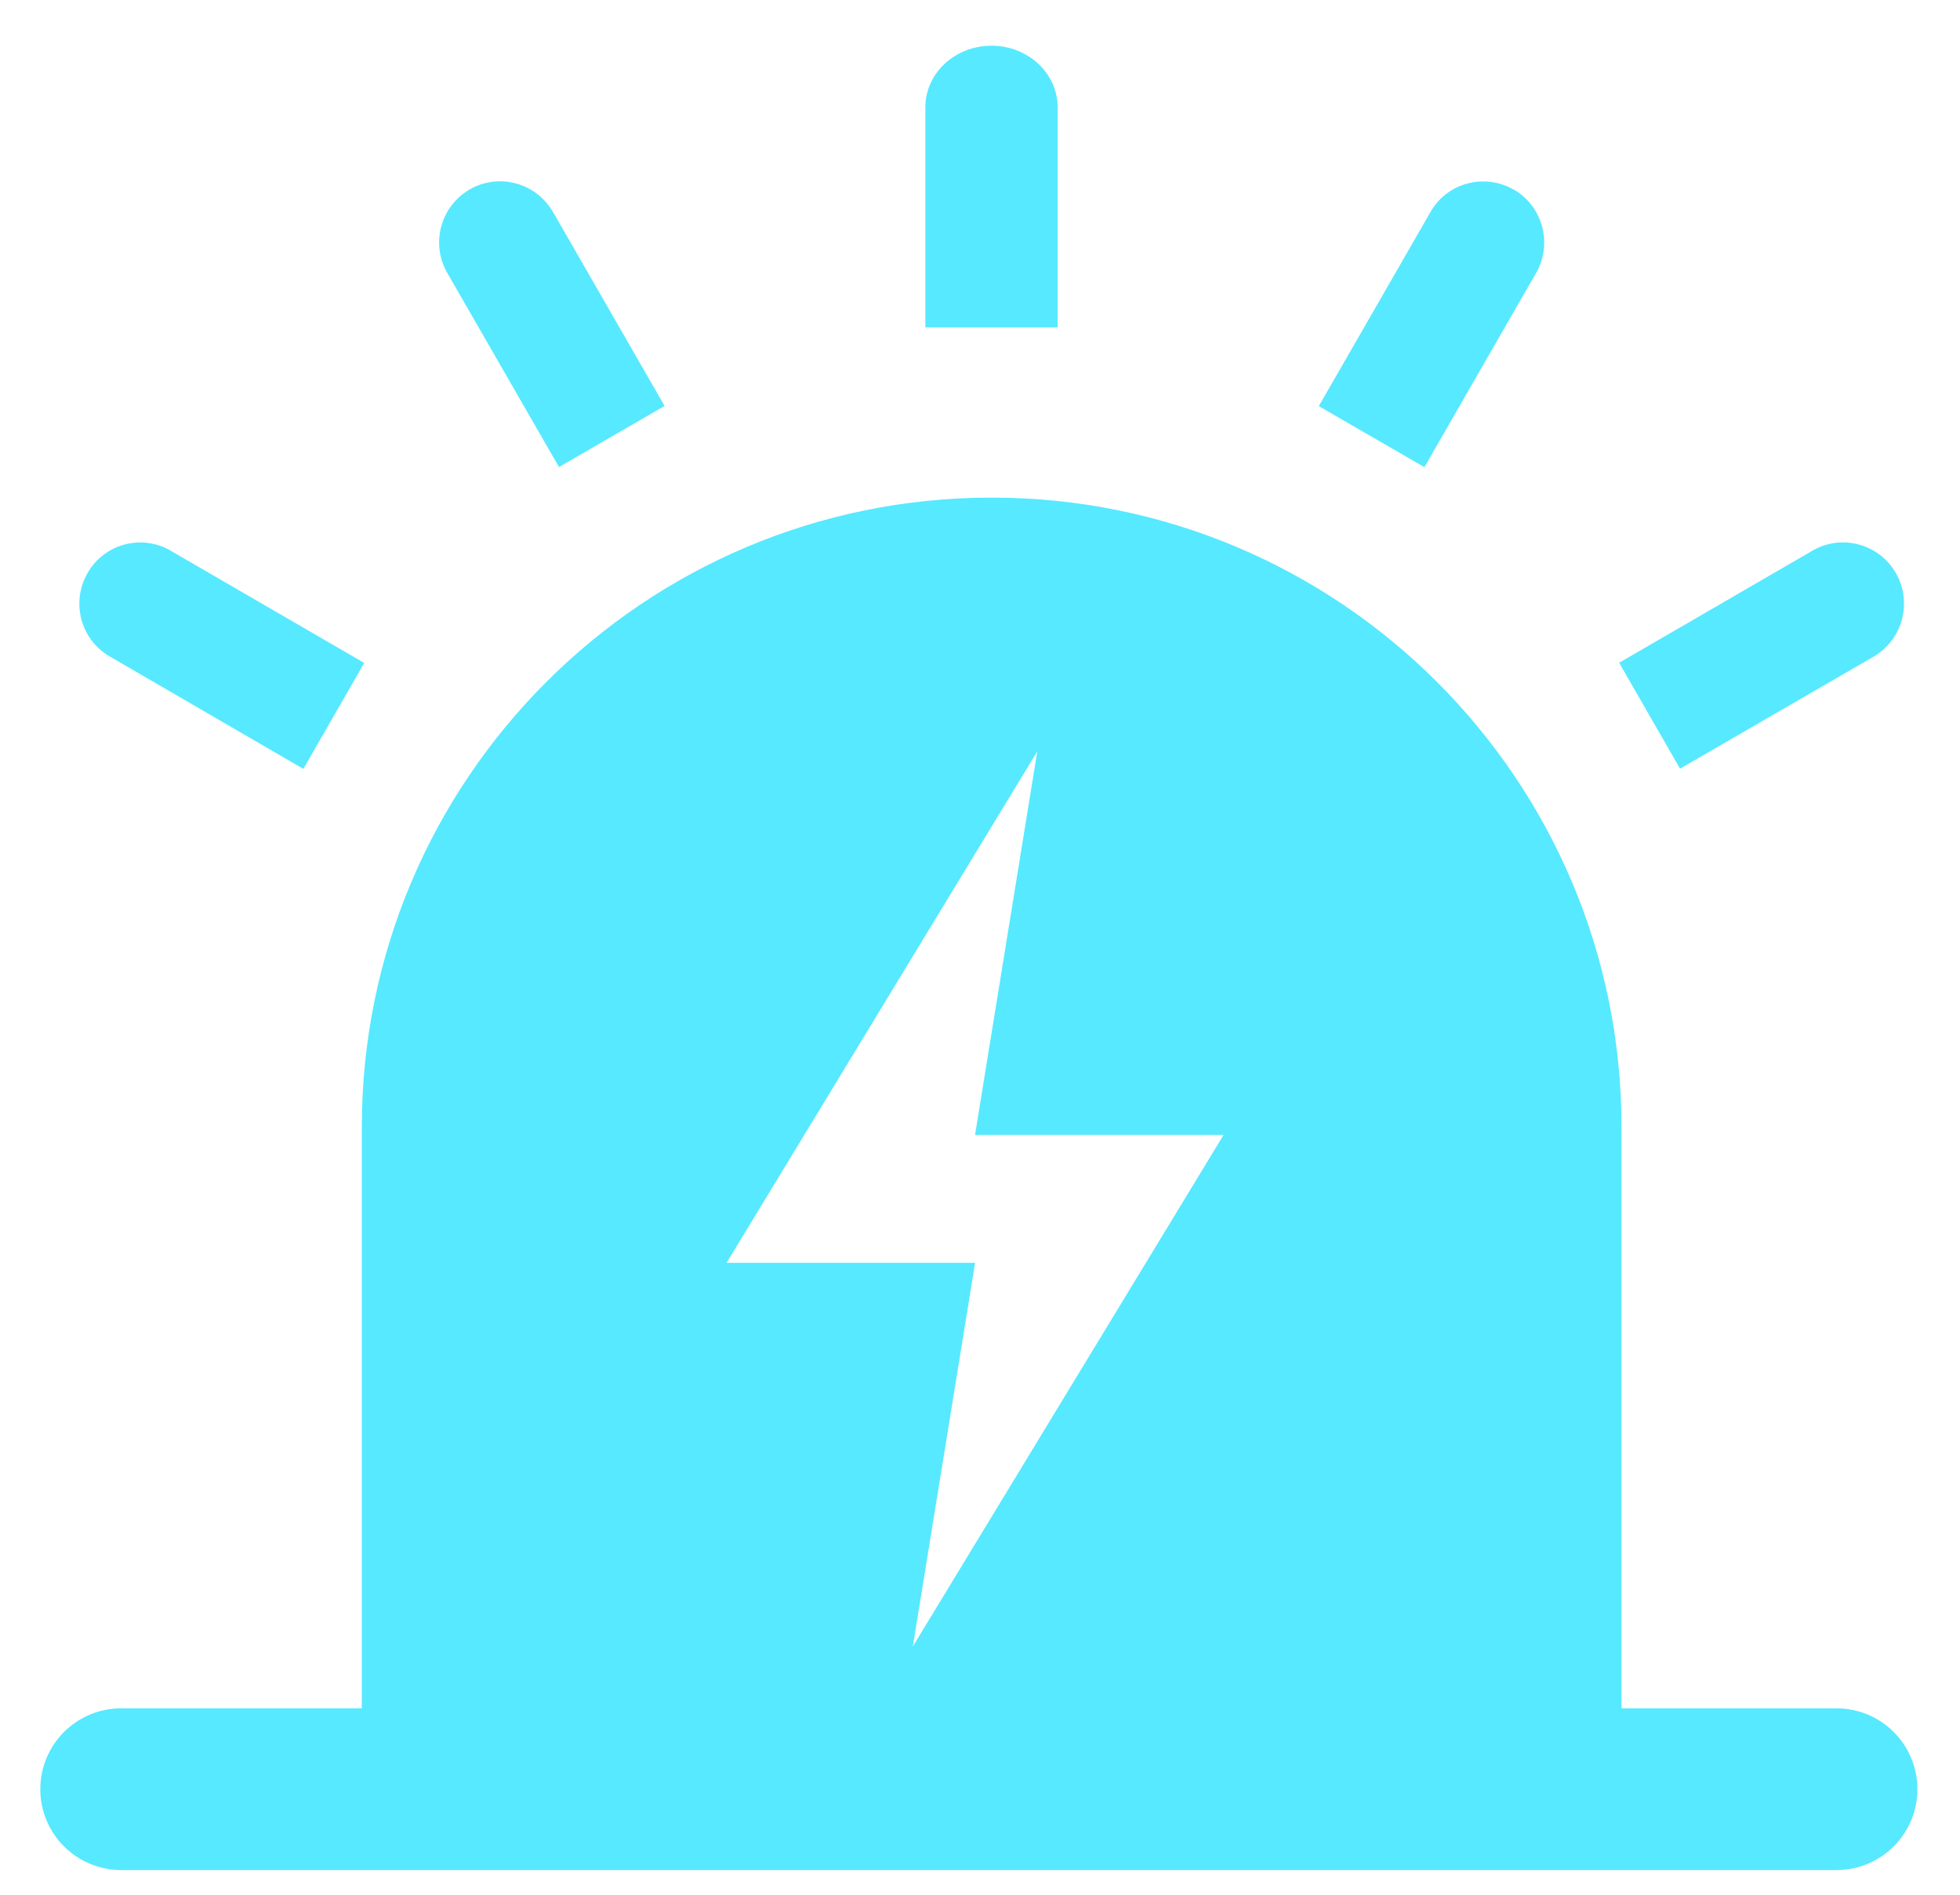 <?xml version="1.0" encoding="UTF-8"?>
<svg width="30px" height="29px" viewBox="0 0 30 29" version="1.1" xmlns="http://www.w3.org/2000/svg" xmlns:xlink="http://www.w3.org/1999/xlink">
    <title>预警</title>
    <g id="页面-1" stroke="none" stroke-width="1" fill="none" fill-rule="evenodd">
        <g id="1.监测预警" transform="translate(-55, -154)" fill="#56E9FF" fill-rule="nonzero">
            <g id="编组-3" transform="translate(12, 91)">
                <g id="编组-15" transform="translate(19, 49)">
                    <g id="编组-9" transform="translate(24.596, 13.7)">
                        <g id="预警" transform="translate(0, 1)">
                            <path d="M4.942,25.447 L4.942,16.552 C4.942,11.232 9.257,6.916 14.583,6.916 C19.909,6.916 24.223,11.232 24.223,16.552 L24.223,25.447 L27.514,25.447 C28.198,25.447 28.752,26.001 28.752,26.685 C28.752,27.368 28.198,27.922 27.514,27.922 L1.259,27.922 C0.575,27.922 0.021,27.368 0.021,26.685 C0.021,26.001 0.575,25.447 1.259,25.447 L4.942,25.447 L4.942,25.447 Z M15.281,10.8 L10.525,18.628 L14.329,18.628 L13.376,24.5 L18.132,16.671 L14.328,16.671 L15.281,10.8 L15.281,10.8 L15.281,10.8 Z" id="形状"></path>
                            <path d="M2.015,7.727 L2.018,7.73 L4.979,9.447 L4.047,11.068 L1.085,9.348 C0.639,9.091 0.486,8.518 0.744,8.071 C0.998,7.625 1.569,7.47 2.015,7.727 Z M28.419,8.066 C28.419,8.069 28.422,8.069 28.422,8.071 C28.679,8.518 28.527,9.091 28.08,9.351 L25.119,11.065 L24.187,9.444 L27.148,7.727 C27.591,7.47 28.162,7.622 28.419,8.066 Z M22.568,2.2 L22.573,2.2 C23.02,2.46 23.172,3.033 22.915,3.479 L21.206,6.45 L19.59,5.516 L21.299,2.545 C21.553,2.098 22.124,1.946 22.568,2.2 Z M7.864,2.539 C7.864,2.539 7.864,2.542 7.867,2.542 L9.576,5.513 L7.96,6.448 L6.25,3.477 C5.993,3.03 6.146,2.46 6.592,2.2 C7.036,1.943 7.607,2.096 7.864,2.539 Z M14.58,-3.50830476e-14 C15.139,-3.50830476e-14 15.592,0.421 15.592,0.943 L15.592,4.31 L13.568,4.31 L13.568,0.94 C13.568,0.421 14.021,-3.50830476e-14 14.58,-3.50830476e-14 Z" id="形状结合"></path>
                        </g>
                    </g>
                </g>
            </g>
        </g>
    </g>
</svg>